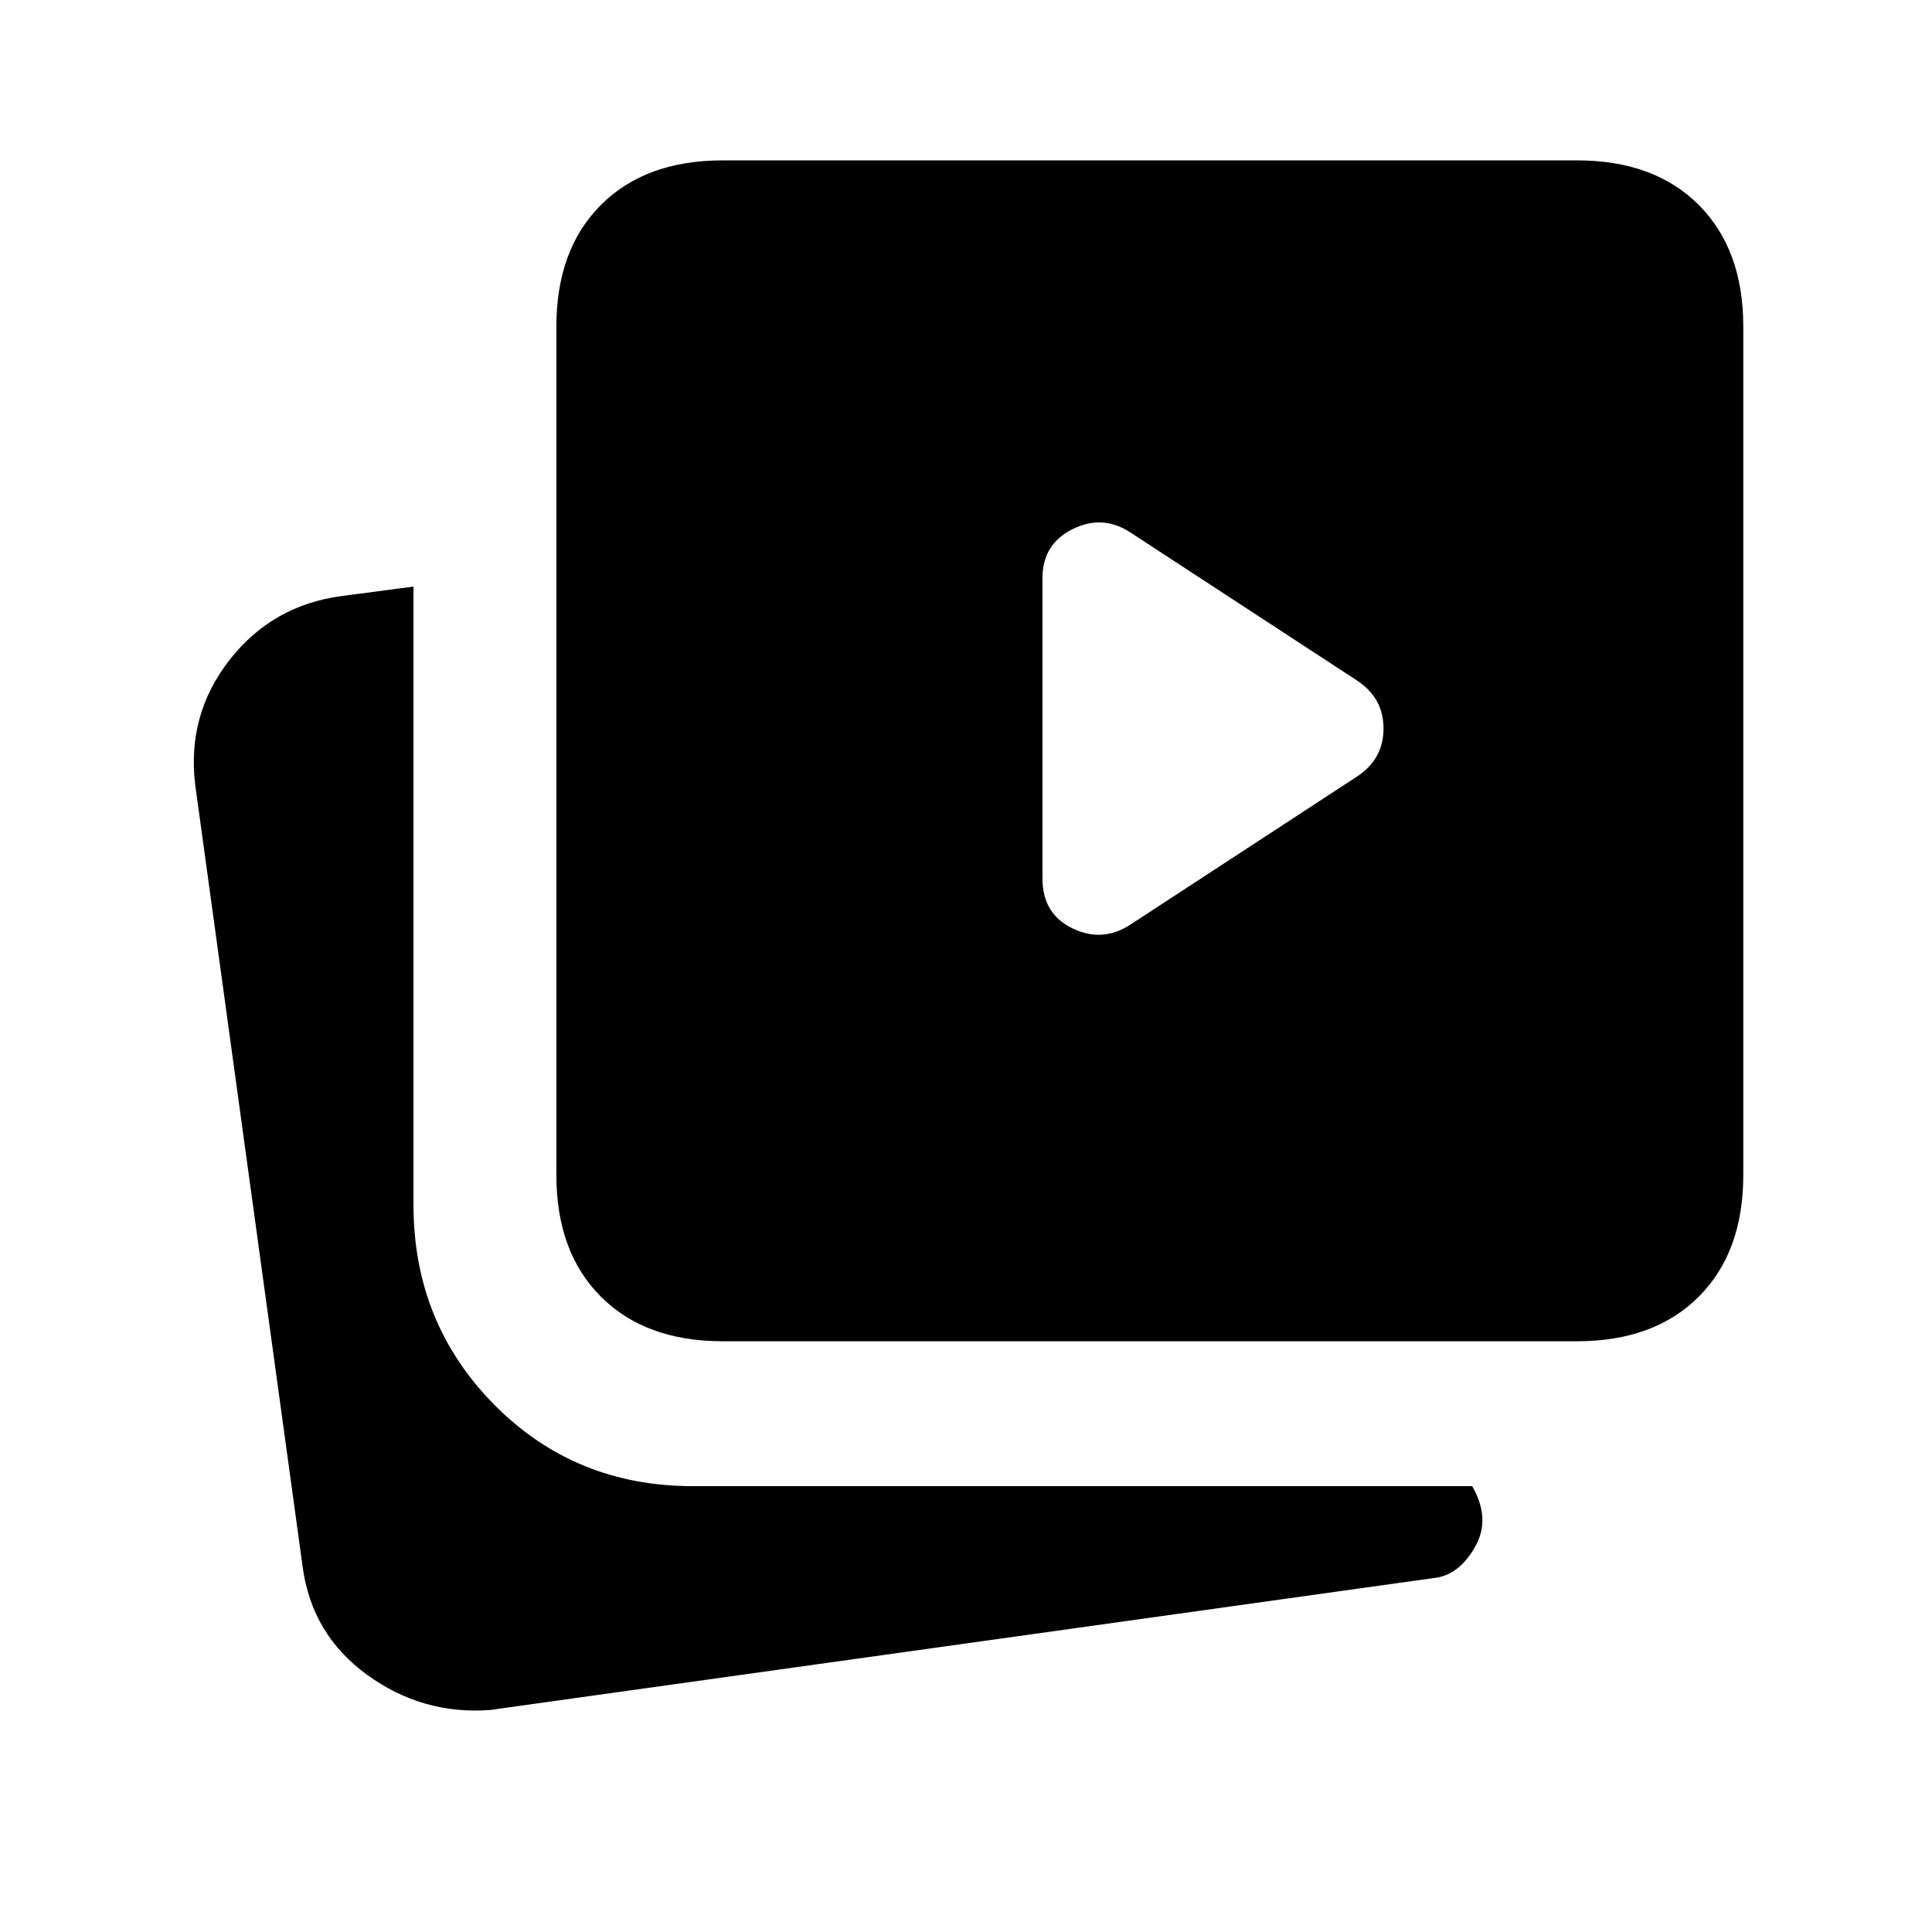 <svg xmlns="http://www.w3.org/2000/svg" height="20" viewBox="0 -960 960 960" width="20"><path d="m562.461-501.077 111.847-73.077q13.154-8.692 13.154-23.846t-13.154-23.846l-111.847-73.077q-14.153-9.693-29.307-2.25Q518-689.731 518-672.846v149.445q0 17.632 15.154 24.824 15.154 7.193 29.307-2.5ZM359.077-293.538q-38.34 0-60.478-22.138-22.138-22.137-22.138-60.478v-421.538q0-38.341 22.138-60.478 22.138-22.138 60.478-22.138h424.539q38.34 0 60.478 22.138 22.137 22.137 22.137 60.478v421.538q0 38.341-22.137 60.478-22.138 22.138-60.478 22.138H359.077ZM243.461-110.307q-33.599 2.461-61.071-17.502-27.471-19.963-32.006-53.652L97-570q-4.231-34.846 17.072-62.088 21.302-27.242 55.851-31.758l35.538-4.693v307.231q0 58.654 40.058 99.212t98.712 40.558h387.307q9.154 16 1.731 29.577-7.423 13.577-18.885 15.807l-470.923 65.847Z"/></svg>